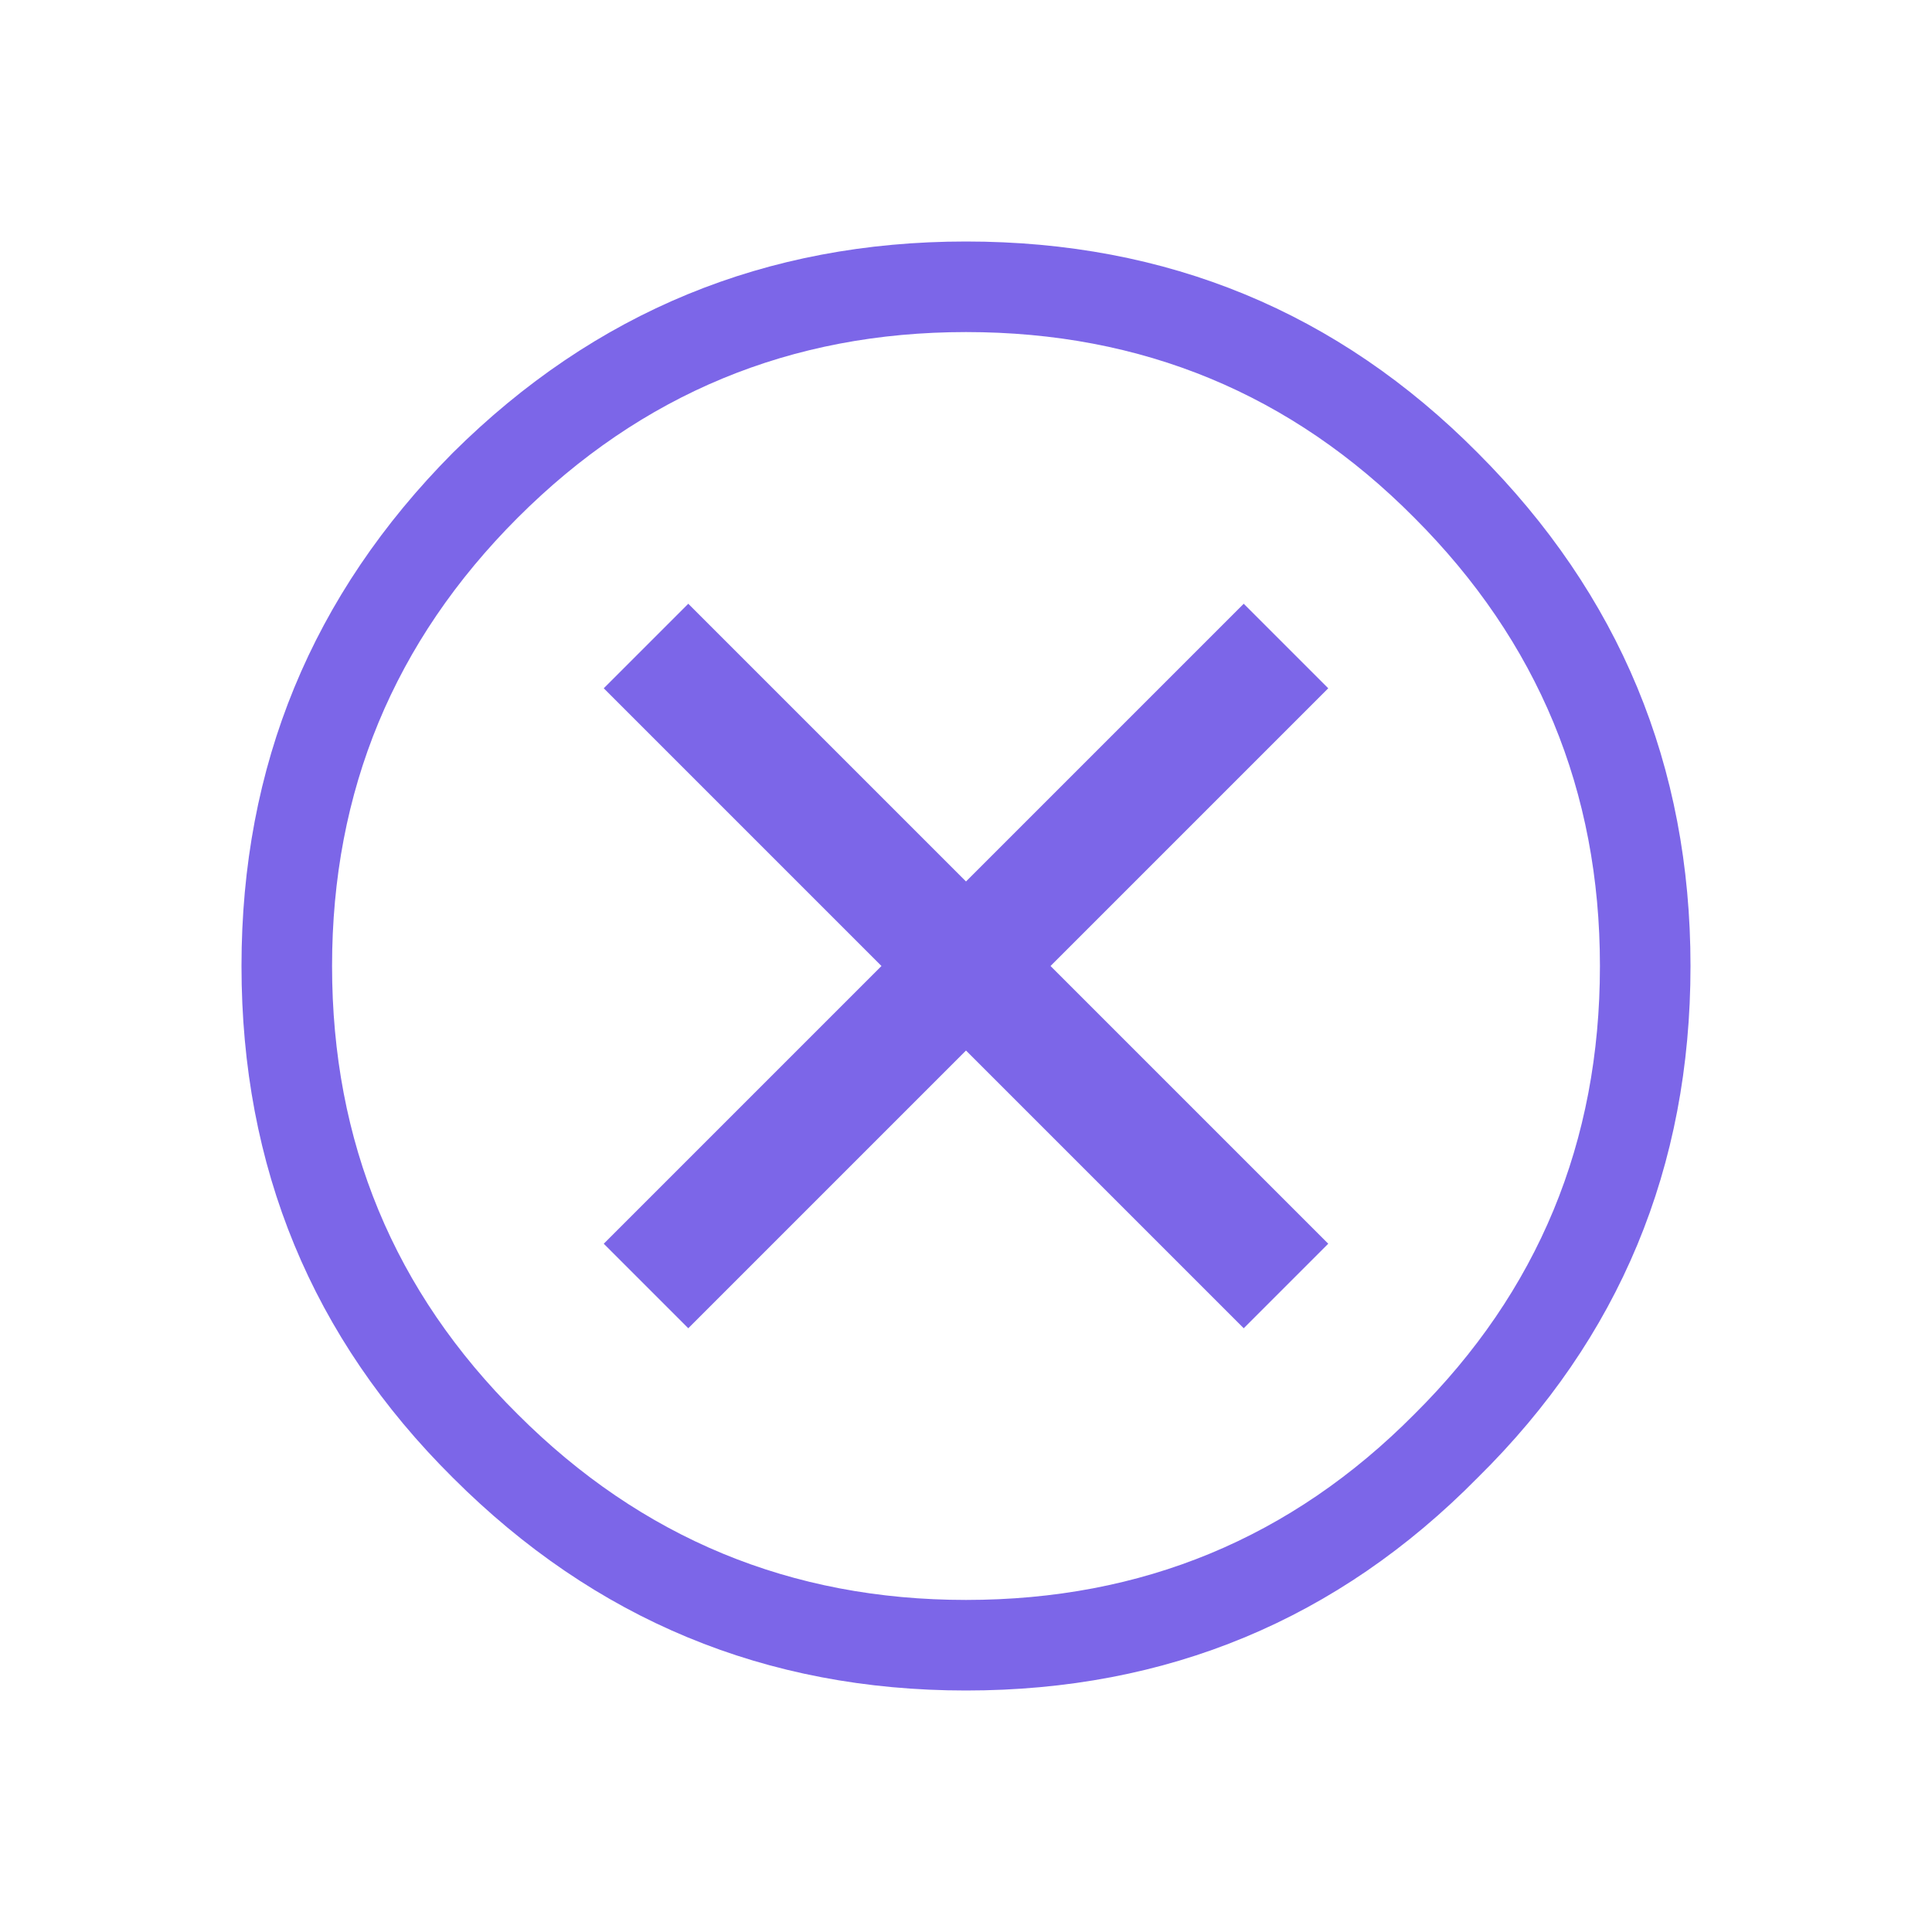 <svg width="64" height="64" xmlns="http://www.w3.org/2000/svg" xmlns:xlink="http://www.w3.org/1999/xlink" viewBox="0 0 64 64">
    <path stroke="none" fill="#7C66E8" d="M11 32 Q11 40.75 17.15 46.85 23.3 53 32 53 40.75 53 46.85 46.85 53 40.75 53 32 53 23.3 46.85 17.15 40.75 11 32 11 23.3 11 17.15 17.15 11 23.3 11 32 M56 32 Q56 42 48.95 48.95 42 56 32 56 22.05 56 15 48.95 8 42 8 32 8 22.05 15 15 22.05 8 32 8 42 8 48.95 15 56 22.05 56 32 M22.8 20 L32 29.2 41.2 20 44 22.8 34.8 32 44 41.2 41.2 44 32 34.8 22.8 44 20 41.2 29.2 32 20 22.8 22.8 20"/>
</svg>